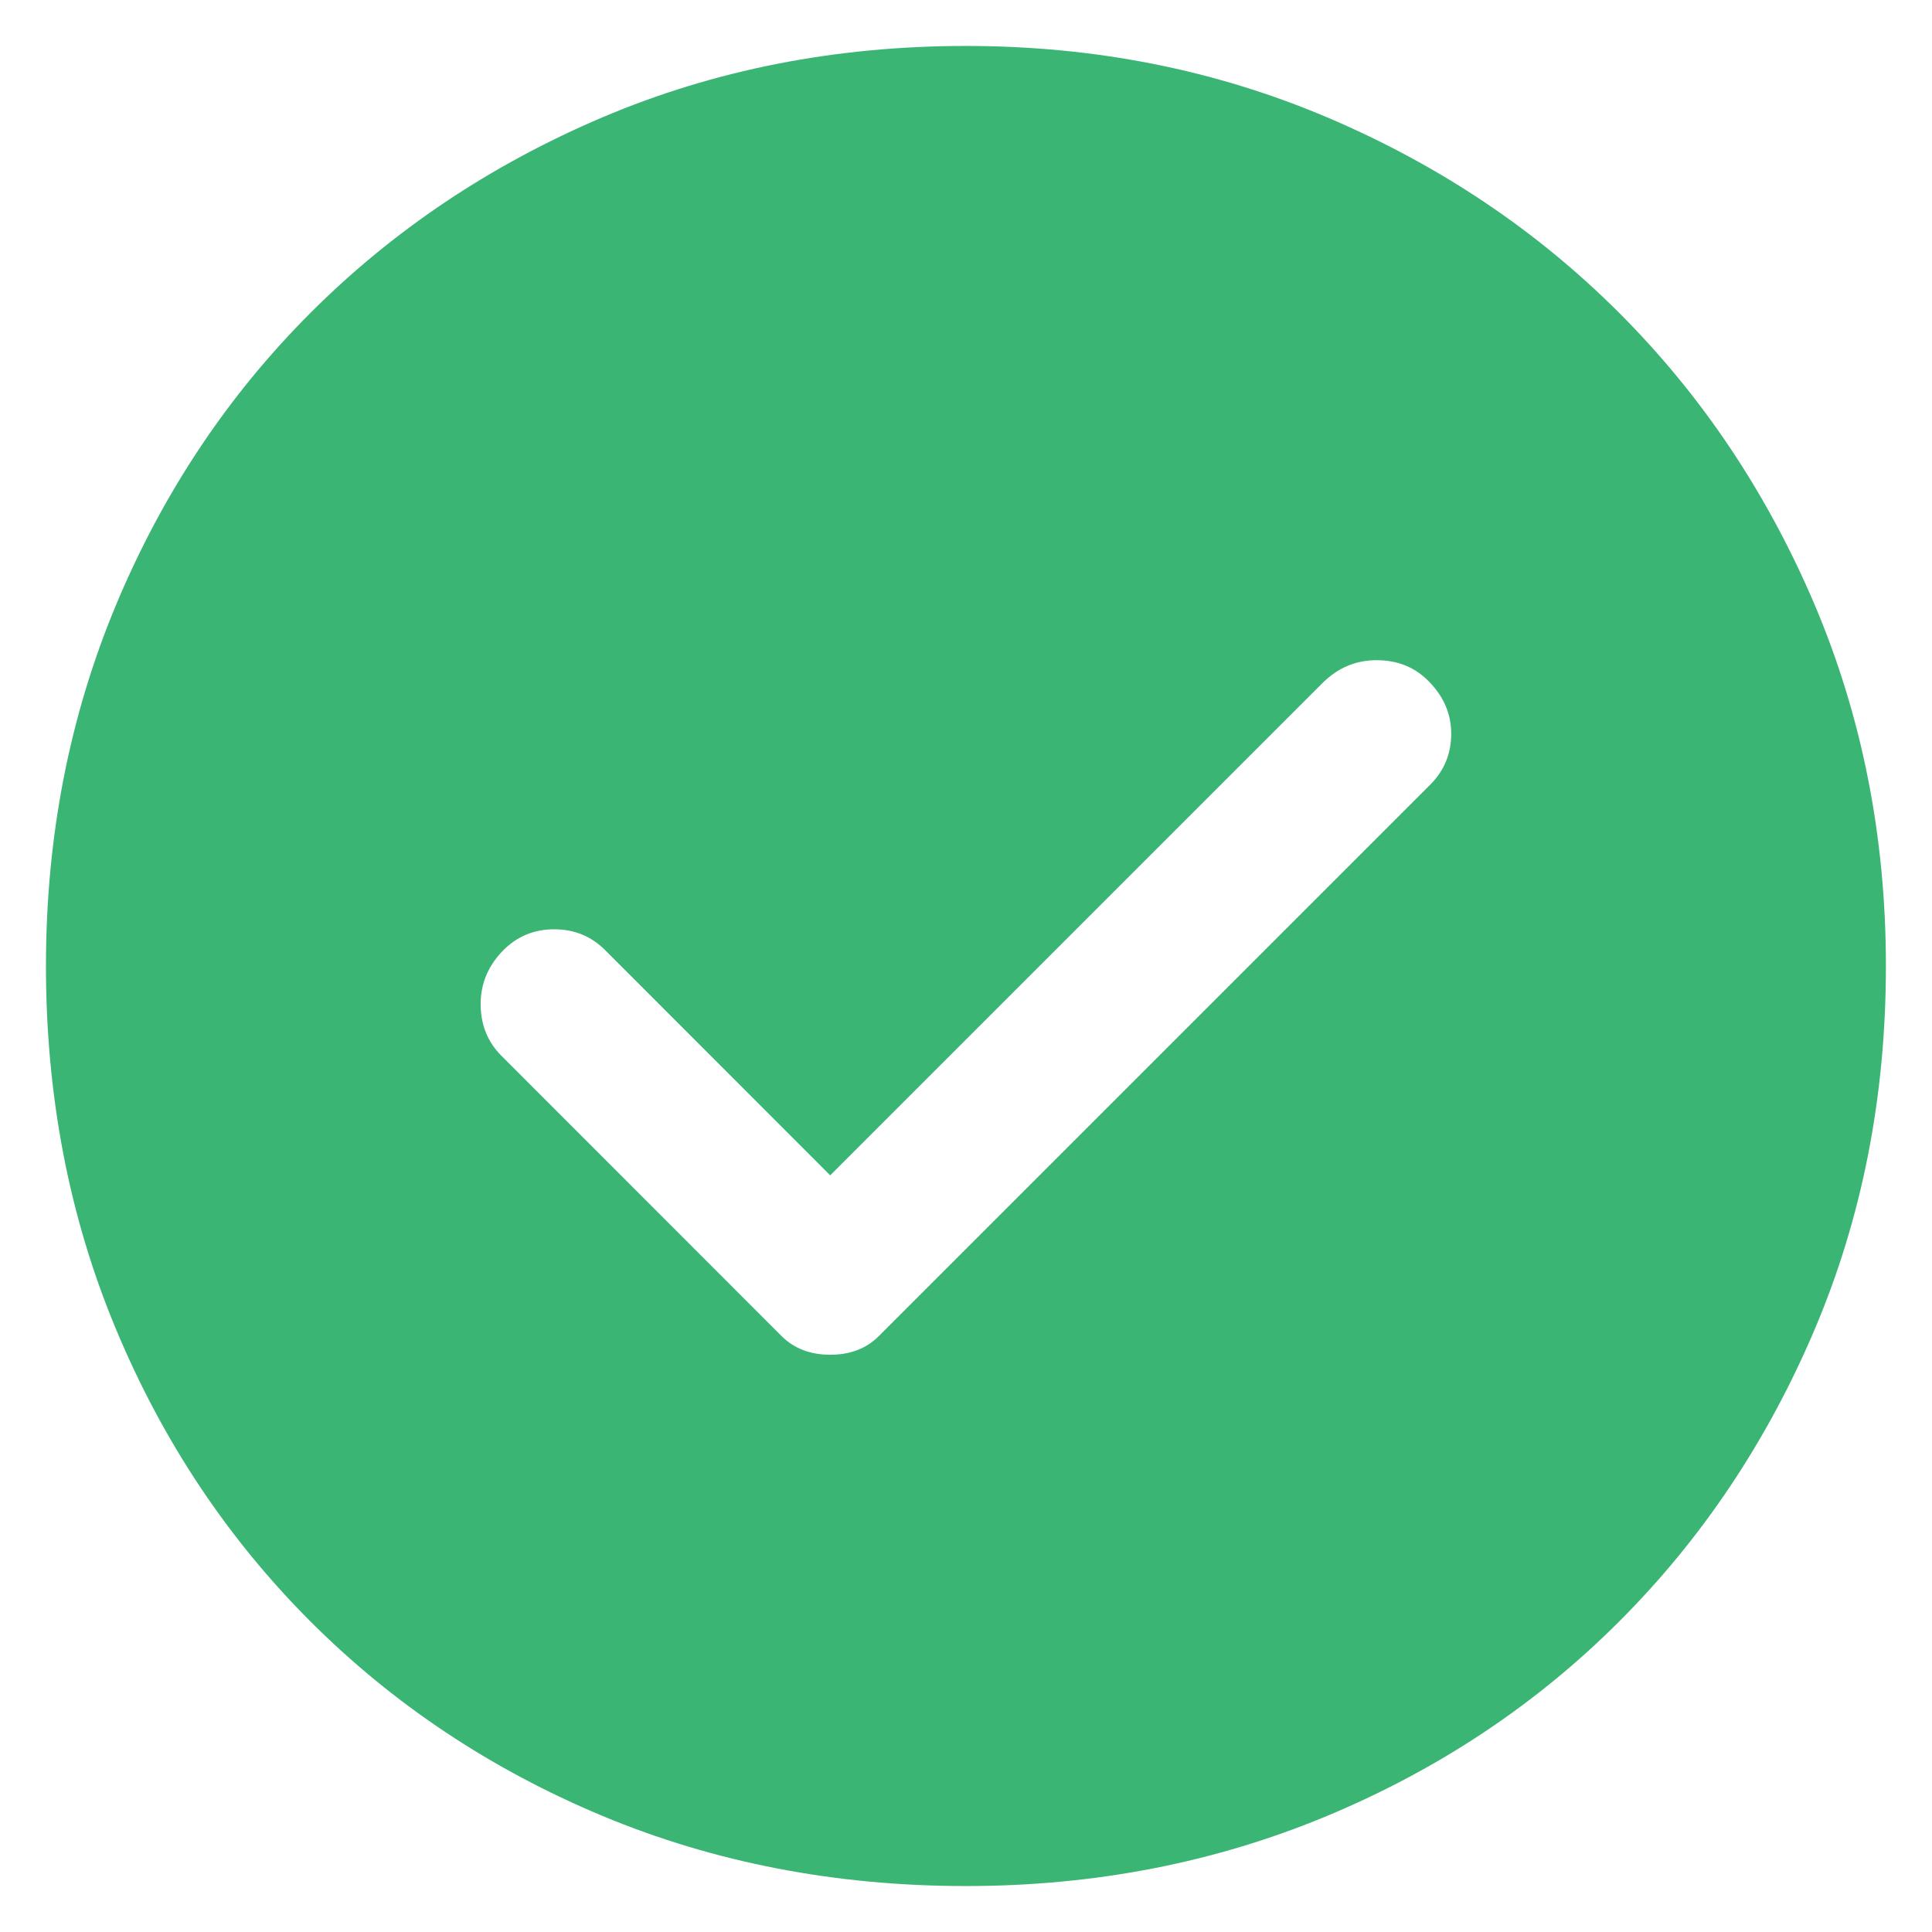 <svg width="14" height="14" viewBox="0 0 14 14" fill="none" xmlns="http://www.w3.org/2000/svg">
<path d="M6.016 8.517L4.383 6.883C4.283 6.784 4.161 6.734 4.016 6.734C3.872 6.734 3.75 6.784 3.65 6.883C3.539 6.995 3.483 7.125 3.483 7.275C3.483 7.425 3.533 7.55 3.633 7.65L5.666 9.684C5.755 9.772 5.872 9.817 6.016 9.817C6.161 9.817 6.277 9.772 6.366 9.684L10.366 5.684C10.466 5.583 10.516 5.461 10.516 5.317C10.516 5.172 10.461 5.045 10.35 4.934C10.25 4.833 10.125 4.784 9.975 4.784C9.825 4.784 9.694 4.839 9.583 4.95L6.016 8.517ZM7 13.667C6.055 13.667 5.177 13.497 4.366 13.159C3.555 12.82 2.85 12.35 2.25 11.75C1.65 11.15 1.18 10.445 0.841 9.633C0.502 8.822 0.333 7.945 0.333 7C0.333 6.067 0.502 5.195 0.841 4.383C1.18 3.572 1.65 2.867 2.25 2.267C2.85 1.667 3.555 1.195 4.366 0.85C5.177 0.506 6.055 0.333 7 0.333C7.933 0.333 8.805 0.506 9.616 0.85C10.428 1.195 11.133 1.667 11.733 2.267C12.333 2.867 12.805 3.572 13.15 4.383C13.494 5.195 13.666 6.067 13.666 7C13.666 7.945 13.494 8.822 13.15 9.633C12.805 10.445 12.333 11.15 11.733 11.75C11.133 12.35 10.428 12.82 9.616 13.159C8.805 13.497 7.933 13.667 7 13.667Z" fill="#3AB574"/>
</svg>
